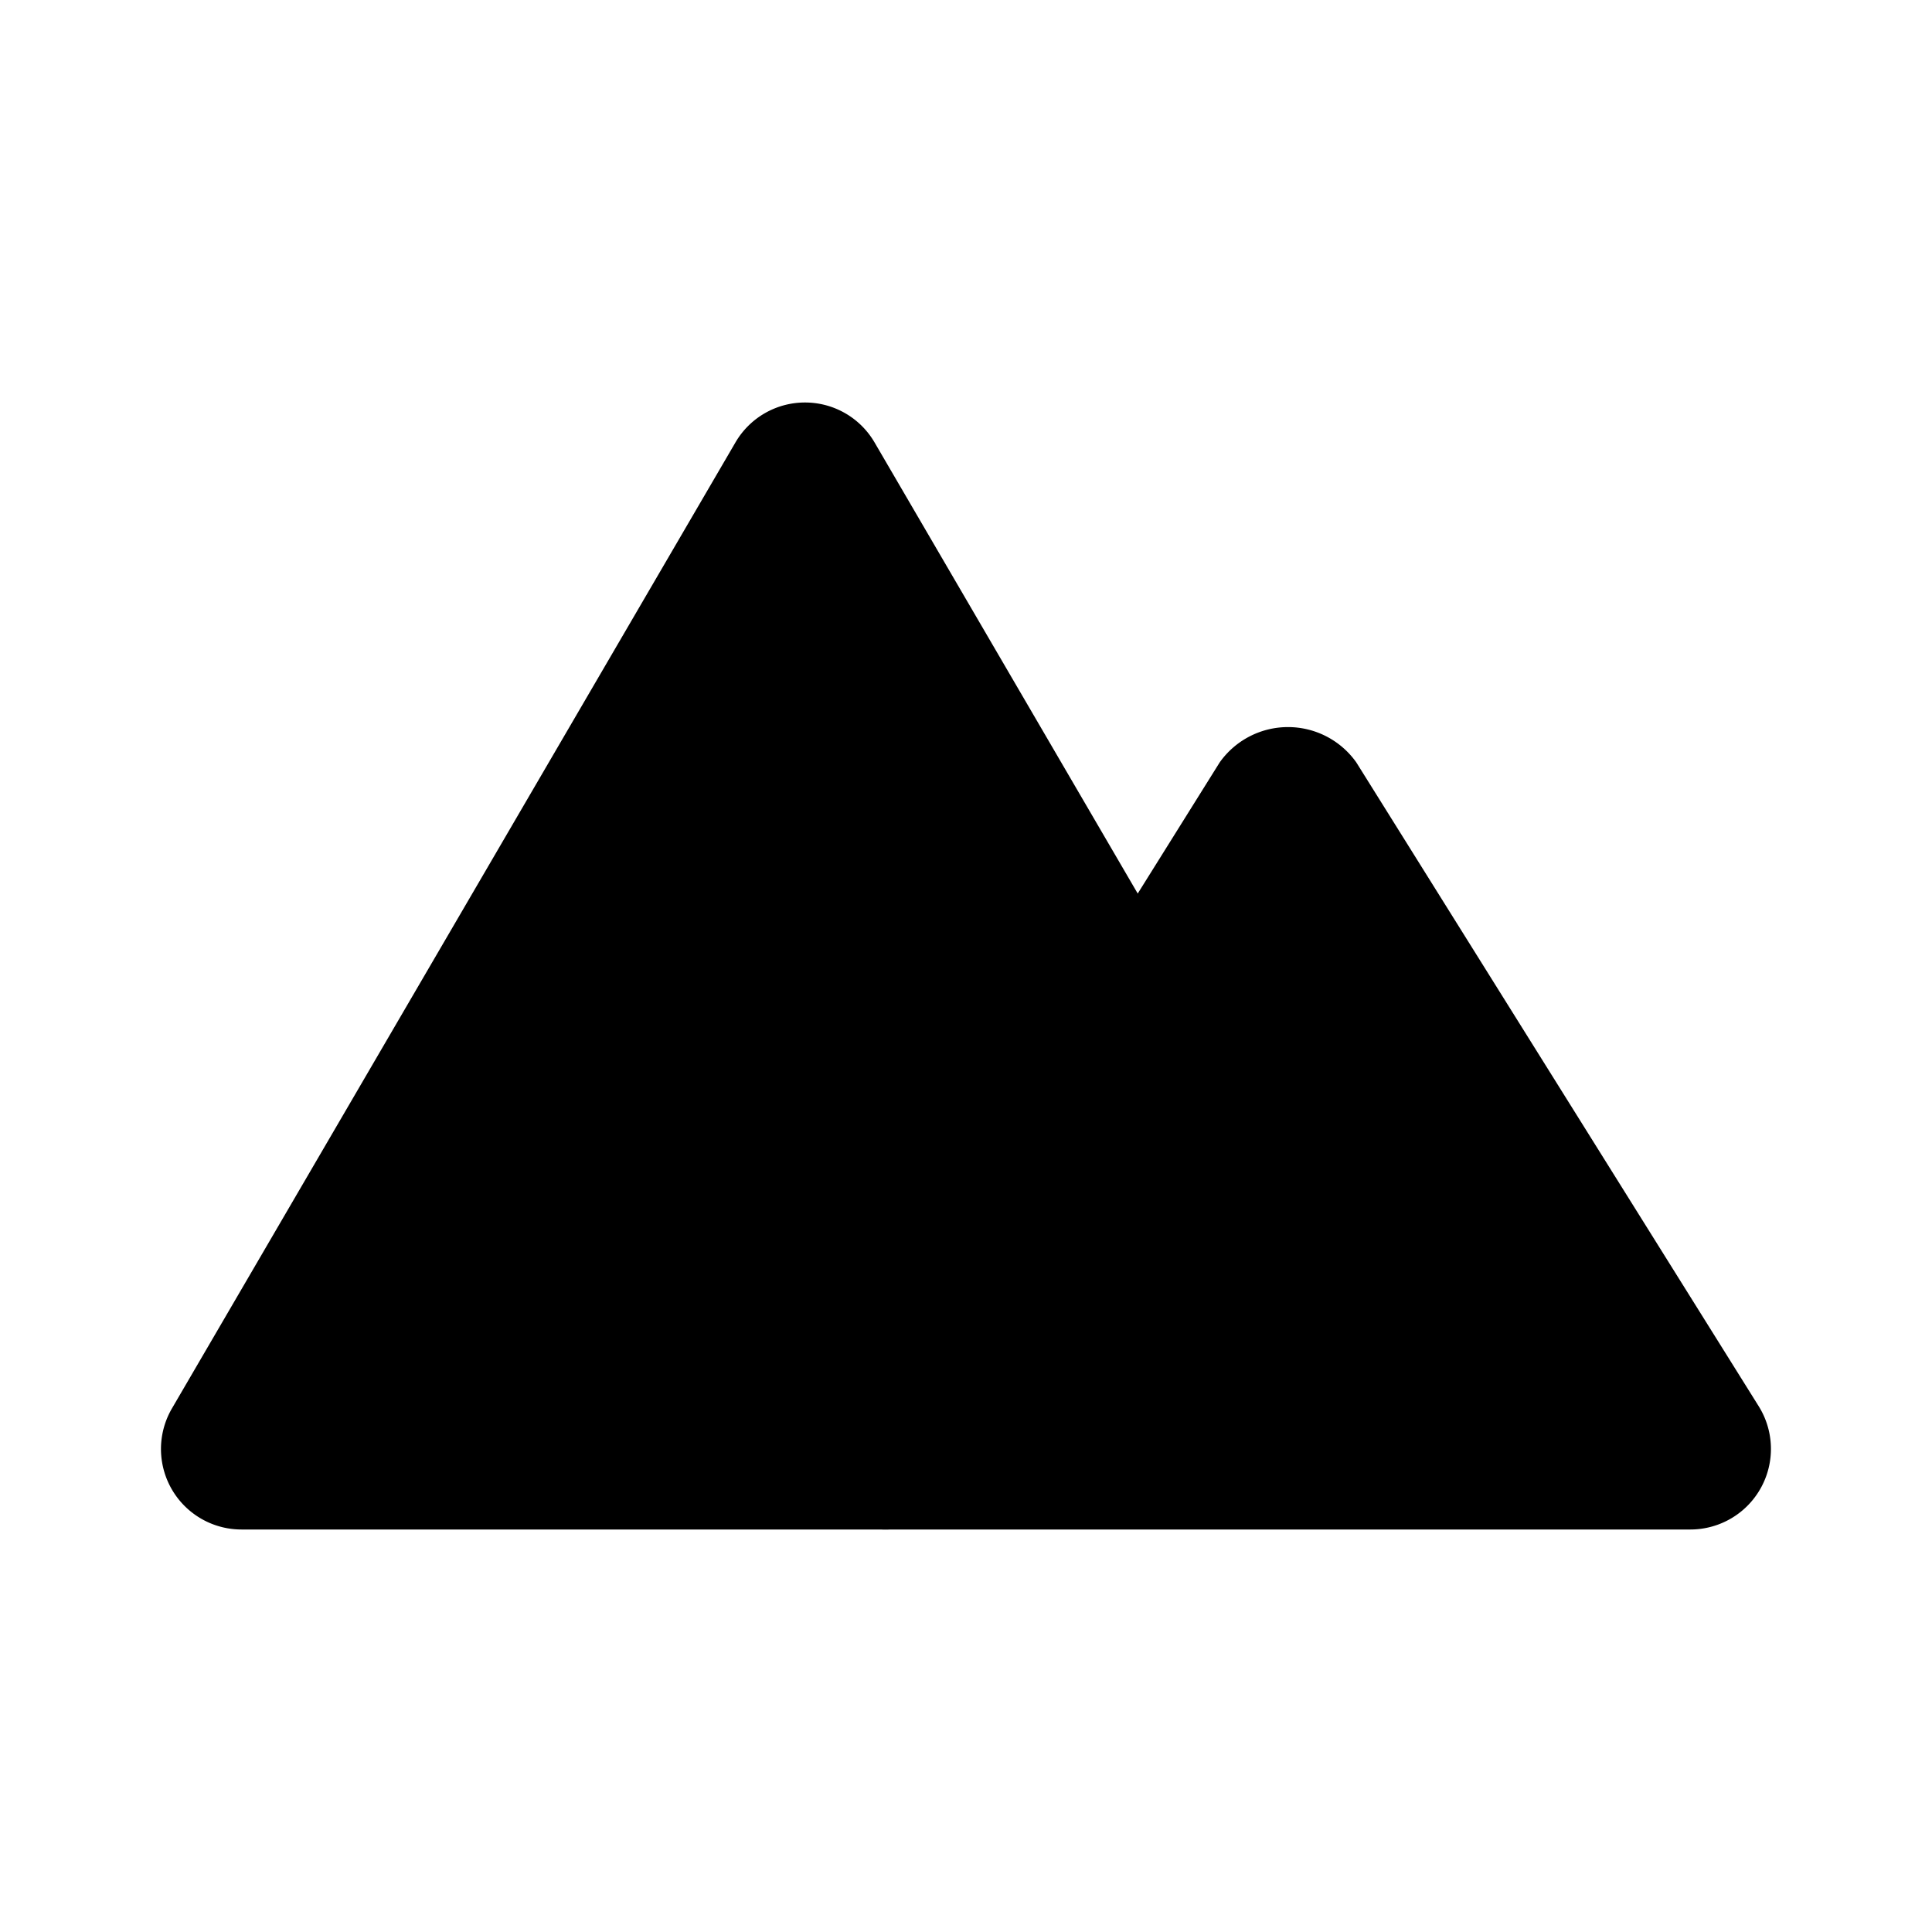 <svg xmlns="http://www.w3.org/2000/svg" viewBox="0 0 24 24"><path class="uim-primary" d="M11,19H3a1,1,0,0,1-.864-1.504l7-12A.999.999,0,0,1,10,5h0a.999.999,0,0,1,.864.496l4.104,7.035a1.001,1.001,0,0,1-.016,1.034l-3.104,4.965A1.001,1.001,0,0,1,11,19Z"/><path class="uim-tertiary" d="M21,19H11a1.001,1.001,0,0,1-.848-1.53l5-8a1.04,1.04,0,0,1,1.696,0l5,8A1.001,1.001,0,0,1,21,19Z"/></svg>